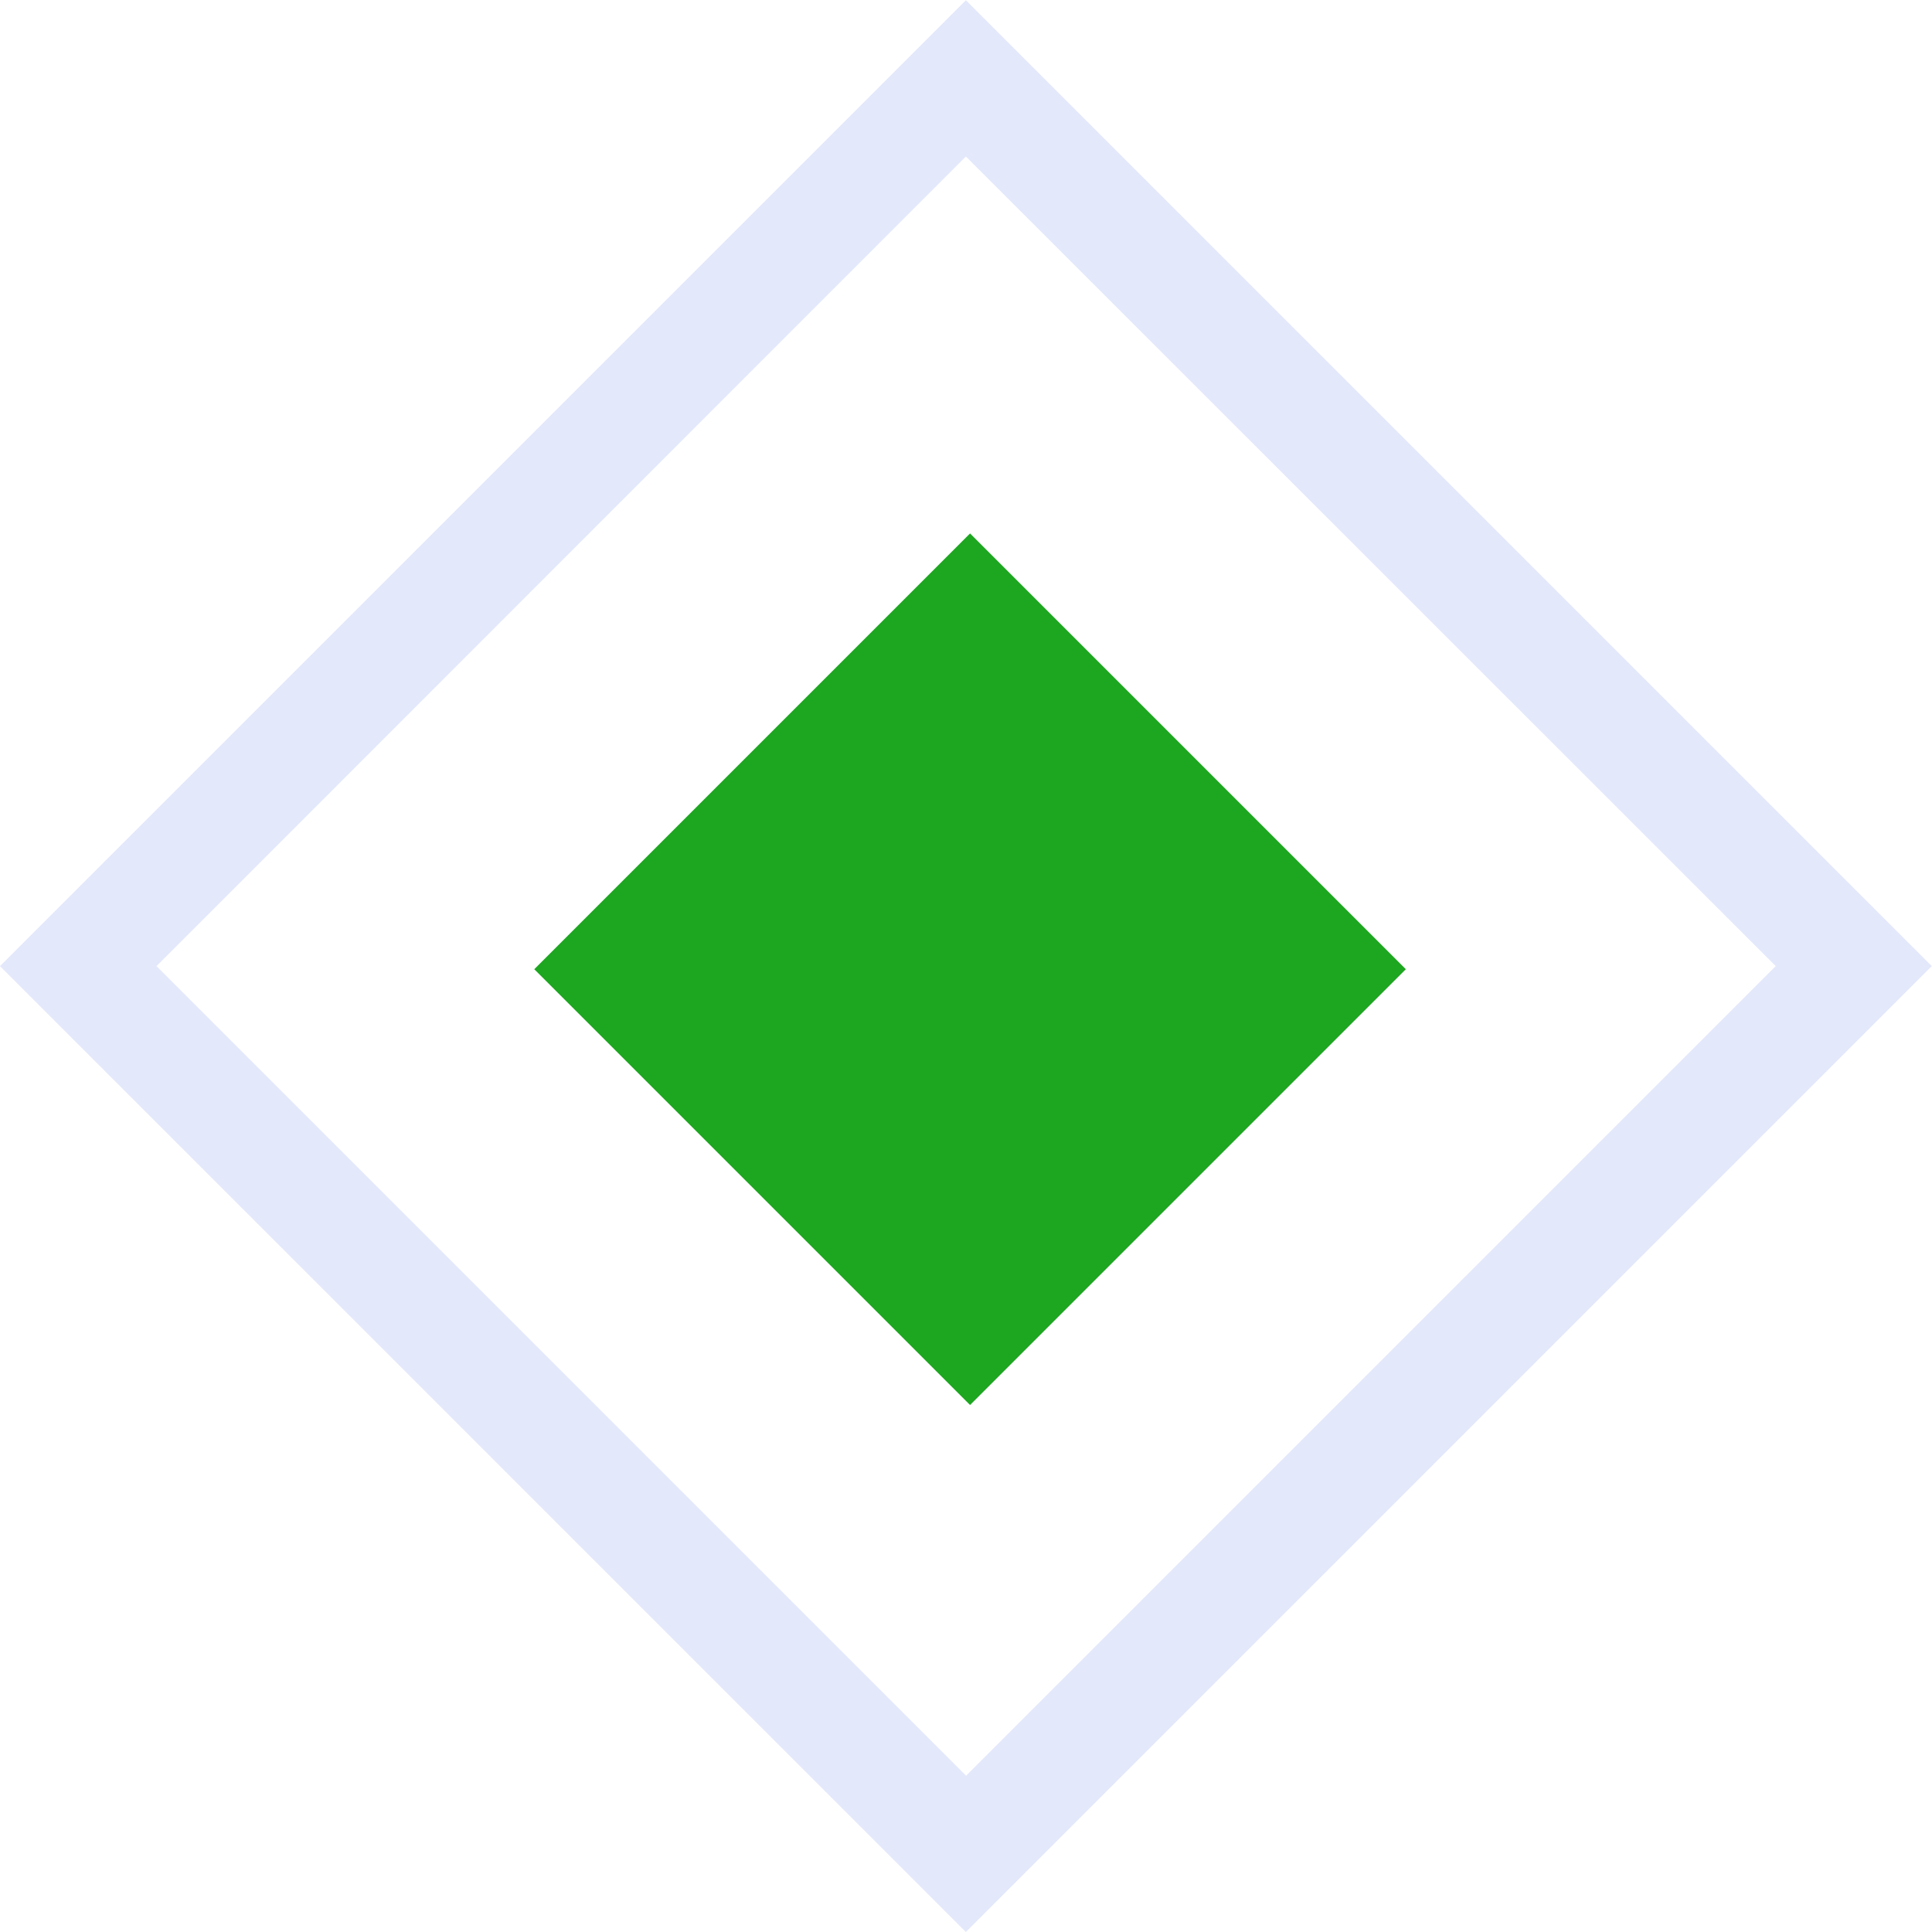 <?xml version="1.0" encoding="utf-8"?>
<!-- Generator: Adobe Illustrator 18.0.0, SVG Export Plug-In . SVG Version: 6.00 Build 0)  -->
<!DOCTYPE svg PUBLIC "-//W3C//DTD SVG 1.1//EN" "http://www.w3.org/Graphics/SVG/1.1/DTD/svg11.dtd">
<svg version="1.1" id="Слой_1" xmlns="http://www.w3.org/2000/svg" xmlns:xlink="http://www.w3.org/1999/xlink" x="0px" y="0px"
	 viewBox="1.4 175.4 841.9 841.9" enable-background="new 1.4 175.4 841.9 841.9" xml:space="preserve">
<g>
	
		<rect x="289.8" y="463.6" transform="matrix(0.707 0.707 -0.707 0.707 546.994 -124.8)" fill="#1DA620" width="268.6" height="268.6"/>
</g>
<g>
	<path fill="#E3E8FB" d="M422.3,1017.3L1.4,596.4l420.9-420.9l420.9,420.9L422.3,1017.3z M69.6,596.4l352.8,352.8l352.8-352.8
		L422.3,243.6L69.6,596.4z"/>
</g>
</svg>
